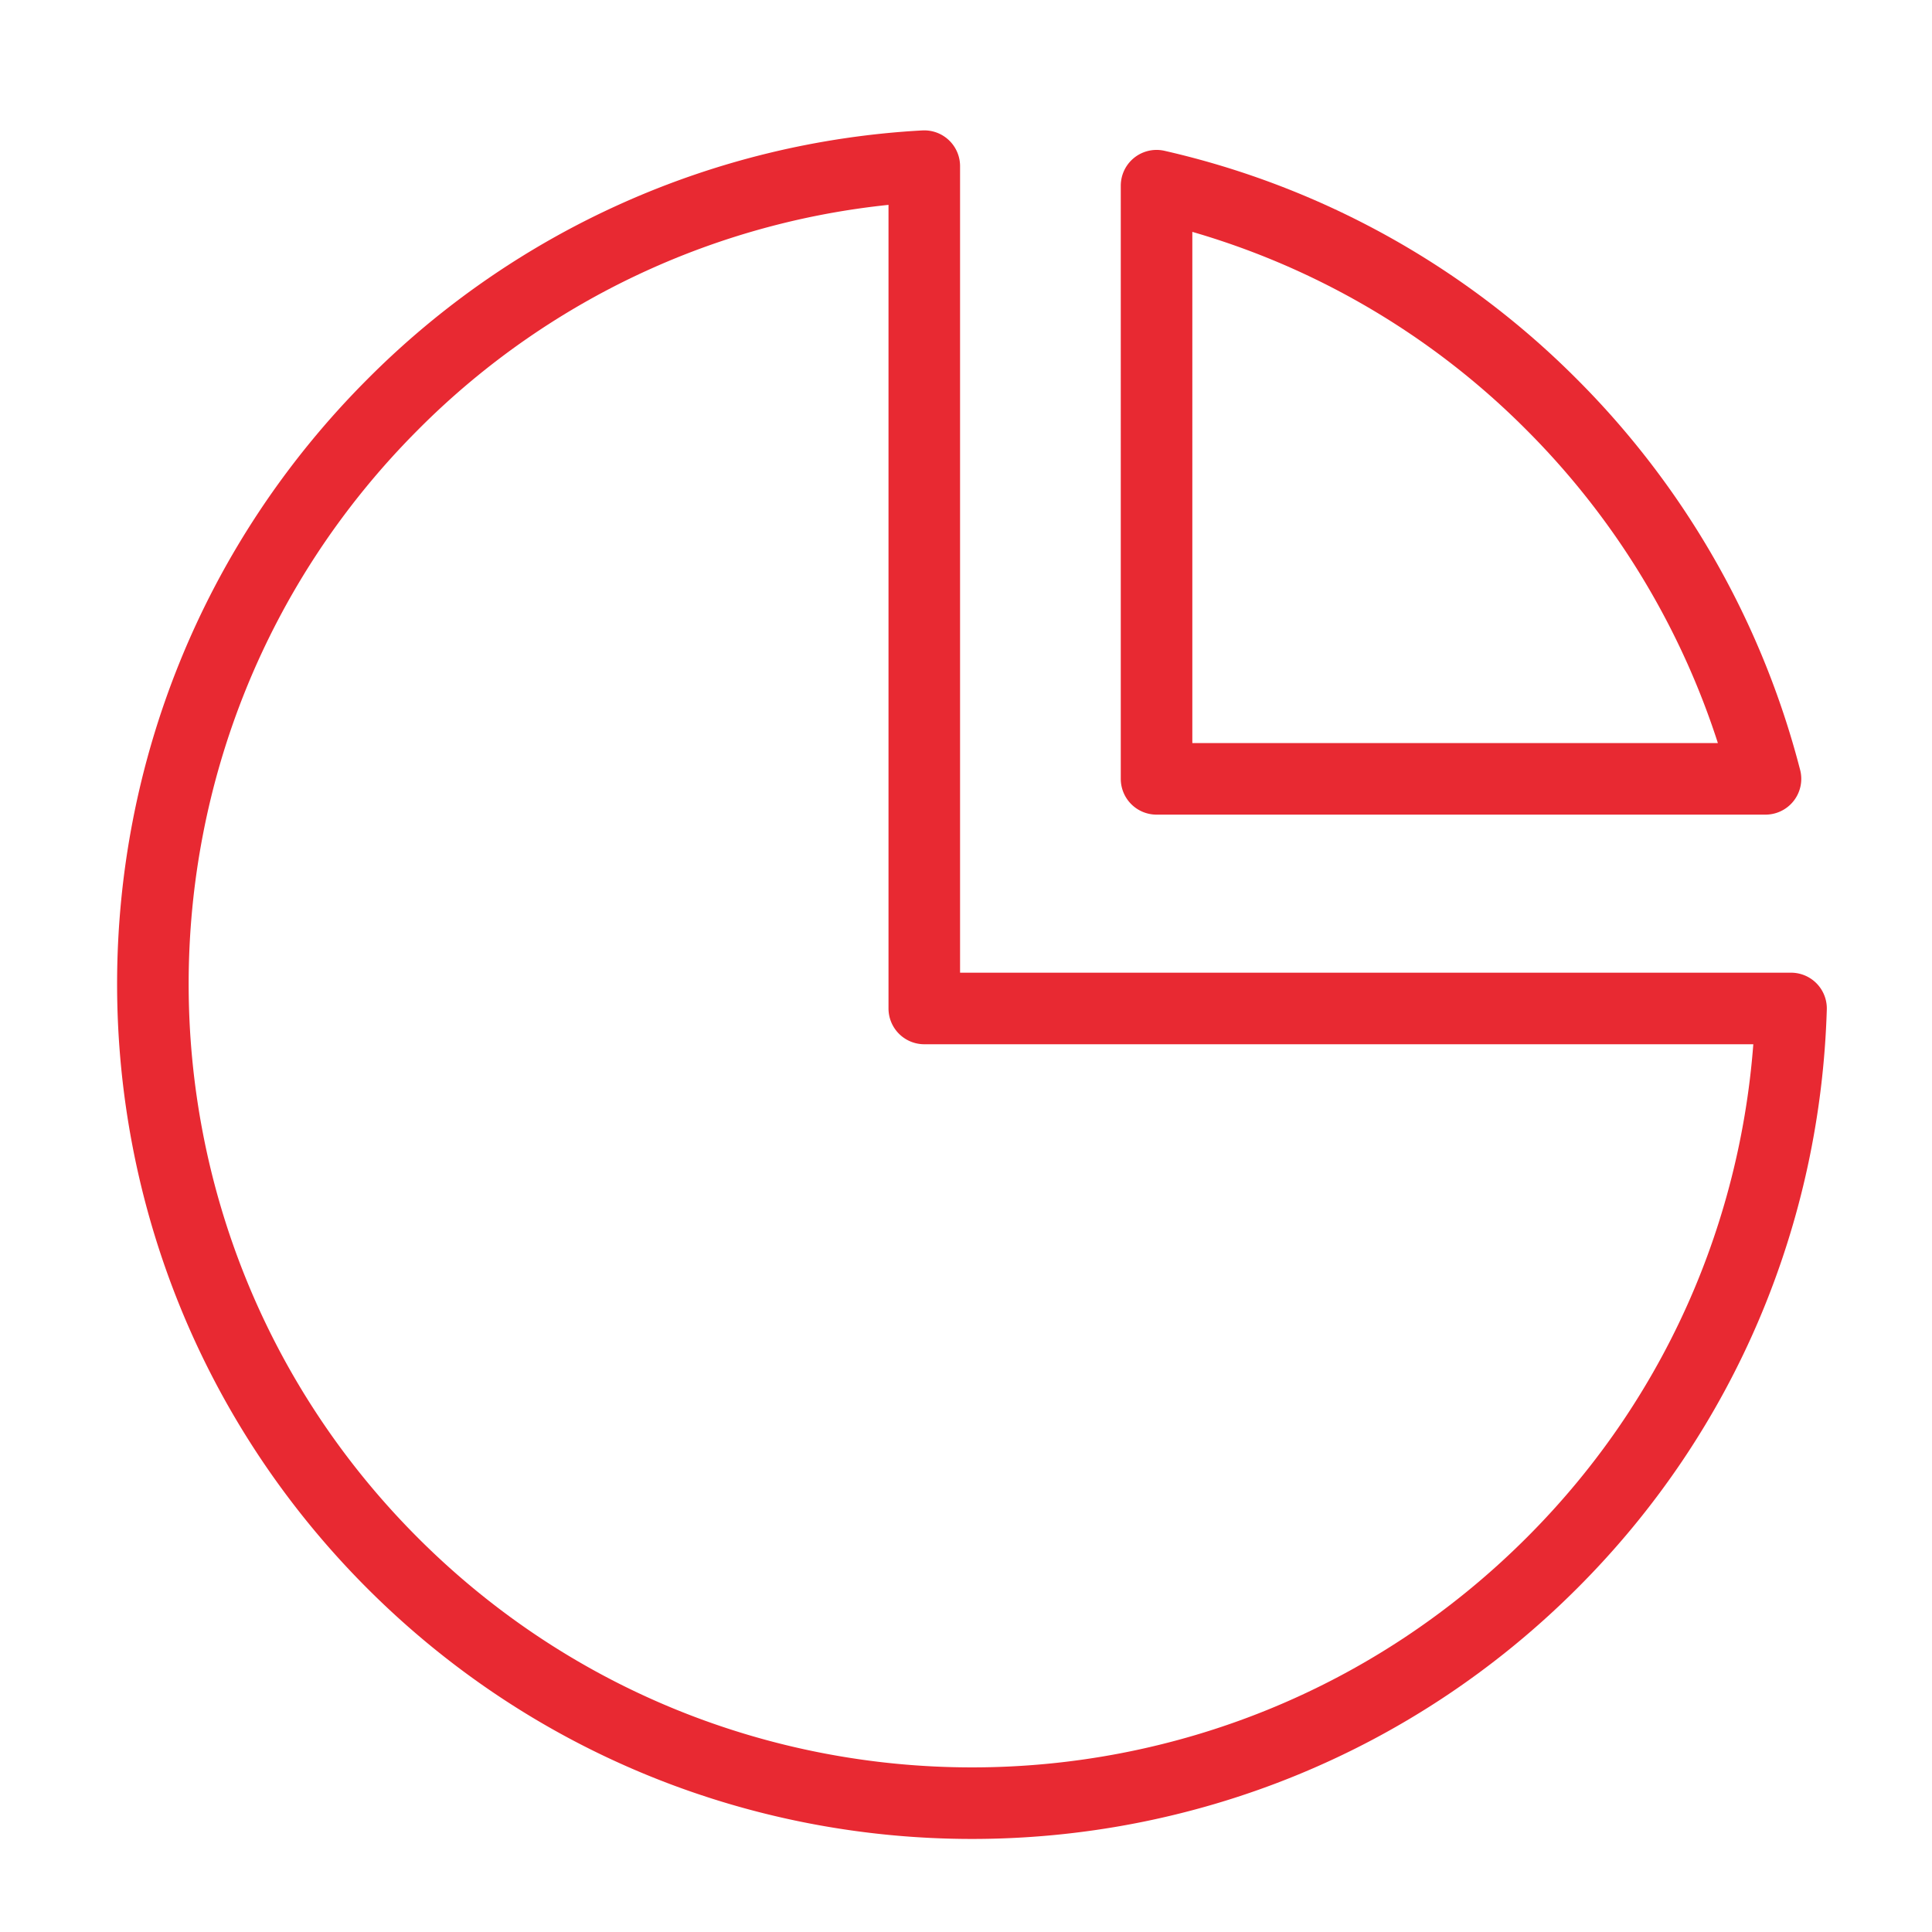 <svg width="54" height="54" fill="none" xmlns="http://www.w3.org/2000/svg"><path d="M49.346 21.769h-17.02V5.19a22.695 22.695 0 0111.042 6.115 22.87 22.87 0 015.978 10.464z" stroke="#E82932" stroke-width="2" stroke-miterlimit="10" stroke-linecap="round" stroke-linejoin="round"/><path d="M50.06 28.187c-.168 5.631-2.384 11.21-6.692 15.507-8.95 8.94-23.449 8.94-32.39 0-8.94-8.94-8.94-23.439 0-32.39a22.706 22.706 0 0114.856-6.66v23.543H50.06z" stroke="#E82932" stroke-width="2" stroke-miterlimit="10" stroke-linecap="round" stroke-linejoin="round"/></svg>